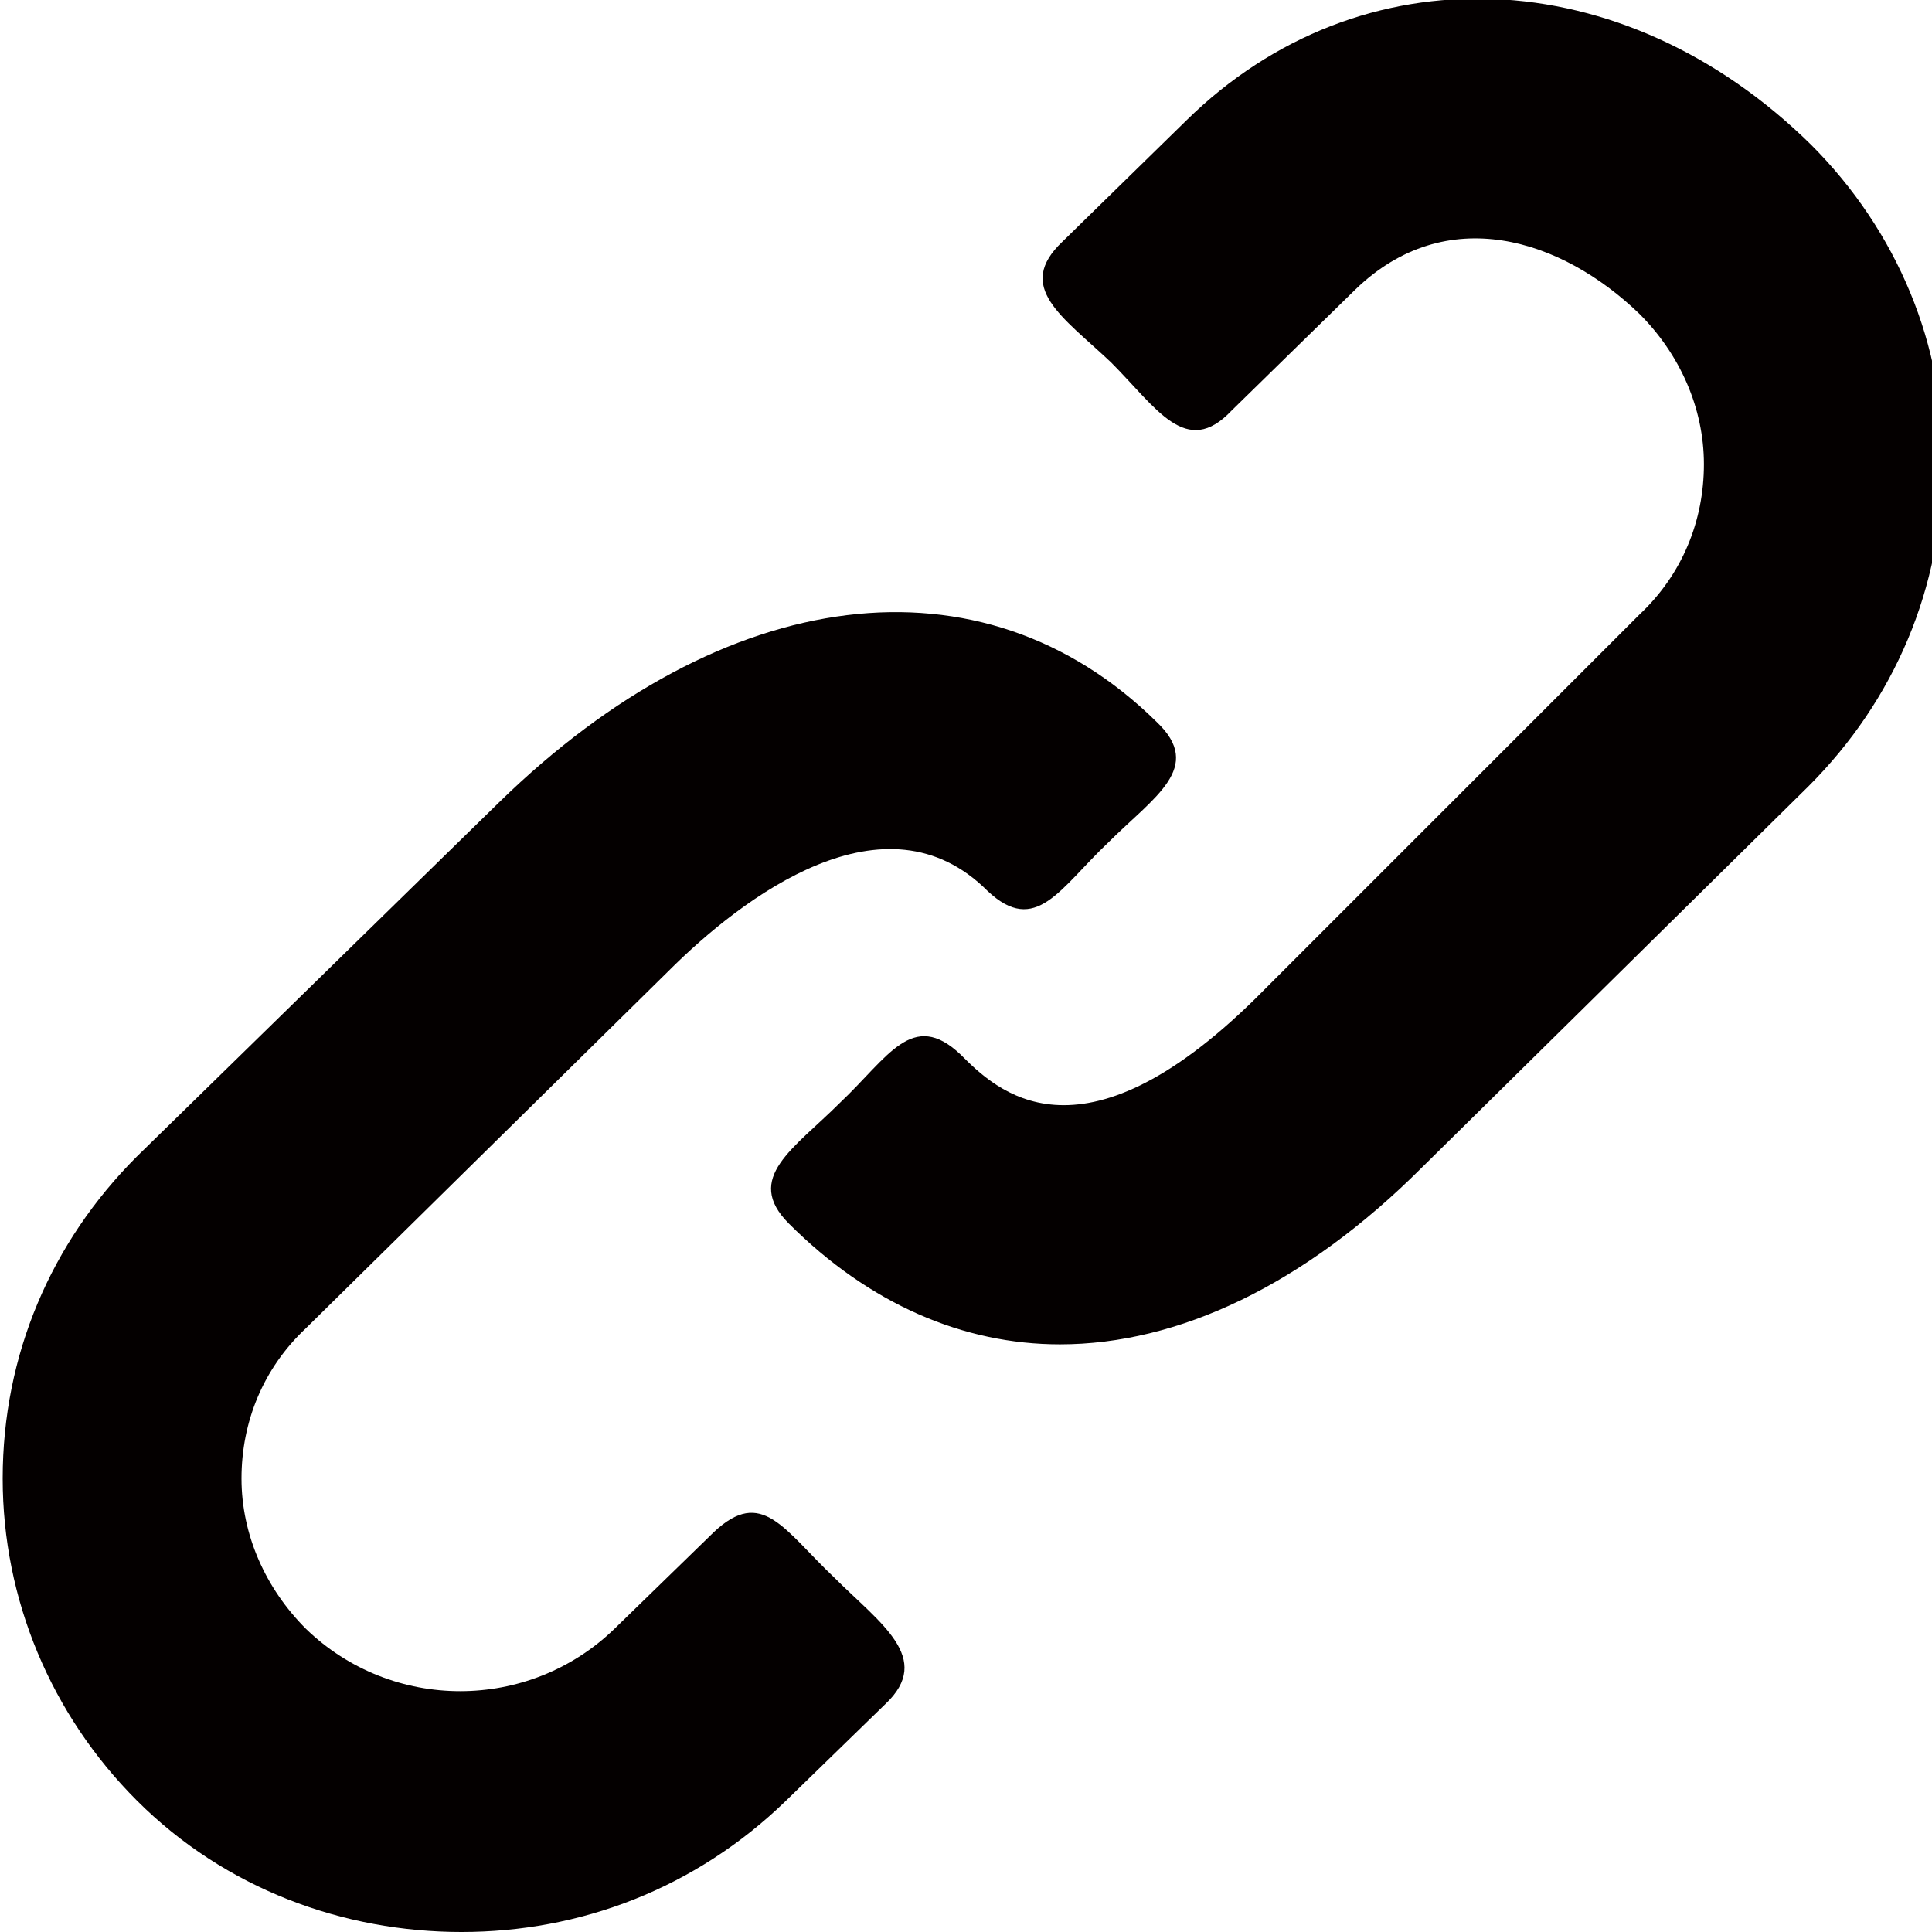 <?xml version="1.0" encoding="utf-8"?>
<!-- Generator: Adobe Illustrator 19.2.1, SVG Export Plug-In . SVG Version: 6.00 Build 0)  -->
<!DOCTYPE svg PUBLIC "-//W3C//DTD SVG 1.1//EN" "http://www.w3.org/Graphics/SVG/1.1/DTD/svg11.dtd">
<svg version="1.1" id="レイヤー_1" xmlns="http://www.w3.org/2000/svg" xmlns:xlink="http://www.w3.org/1999/xlink" x="0px"
	 y="0px" width="72px" height="72px" viewBox="0 0 72 72" enable-background="new 0 0 72 72" xml:space="preserve">
<g>
	<path fill="#040000" d="M26.6,57.1l-3.7,3.6c-3.2,3.1-8.3,3.1-11.5,0c-1.5-1.5-2.4-3.5-2.4-5.6s0.8-4.1,2.4-5.6l13.5-13.3
		c2.8-2.8,8.1-6.8,11.9-3c1.8,1.7,2.7-0.1,4.5-1.8c1.7-1.7,3.6-2.8,1.8-4.5c-6.5-6.4-16.1-5.2-24.5,3L5.1,43.1c-3.2,3.2-5,7.4-5,12
		c0,4.5,1.8,8.8,5,12c3.3,3.3,7.7,4.9,12.1,4.9c4.4,0,8.7-1.6,12.1-4.9l3.7-3.6c1.8-1.7-0.2-3-1.9-4.7C29.2,57,28.4,55.4,26.6,57.1z
		 M67.5,5.4c-7-6.9-16.8-7.3-23.3-0.9l-4.6,4.5c-1.8,1.7,0,2.8,1.8,4.5c1.7,1.7,2.8,3.6,4.5,1.8l4.6-4.5c3.4-3.3,7.7-1.9,10.6,0.9
		c1.5,1.5,2.4,3.5,2.4,5.6c0,2.1-0.8,4.1-2.4,5.6L46.8,37.2c-6.6,6.5-9.7,3.4-11,2.1c-1.8-1.7-2.7,0.1-4.5,1.8
		c-1.7,1.7-3.6,2.8-1.9,4.5c3,3,6.5,4.5,10.1,4.5c4.4,0,9.1-2.2,13.5-6.6l14.4-14.2c3.2-3.2,5-7.4,5-12C72.5,12.9,70.7,8.6,67.5,5.4
		z"/>
</g>
</svg>
